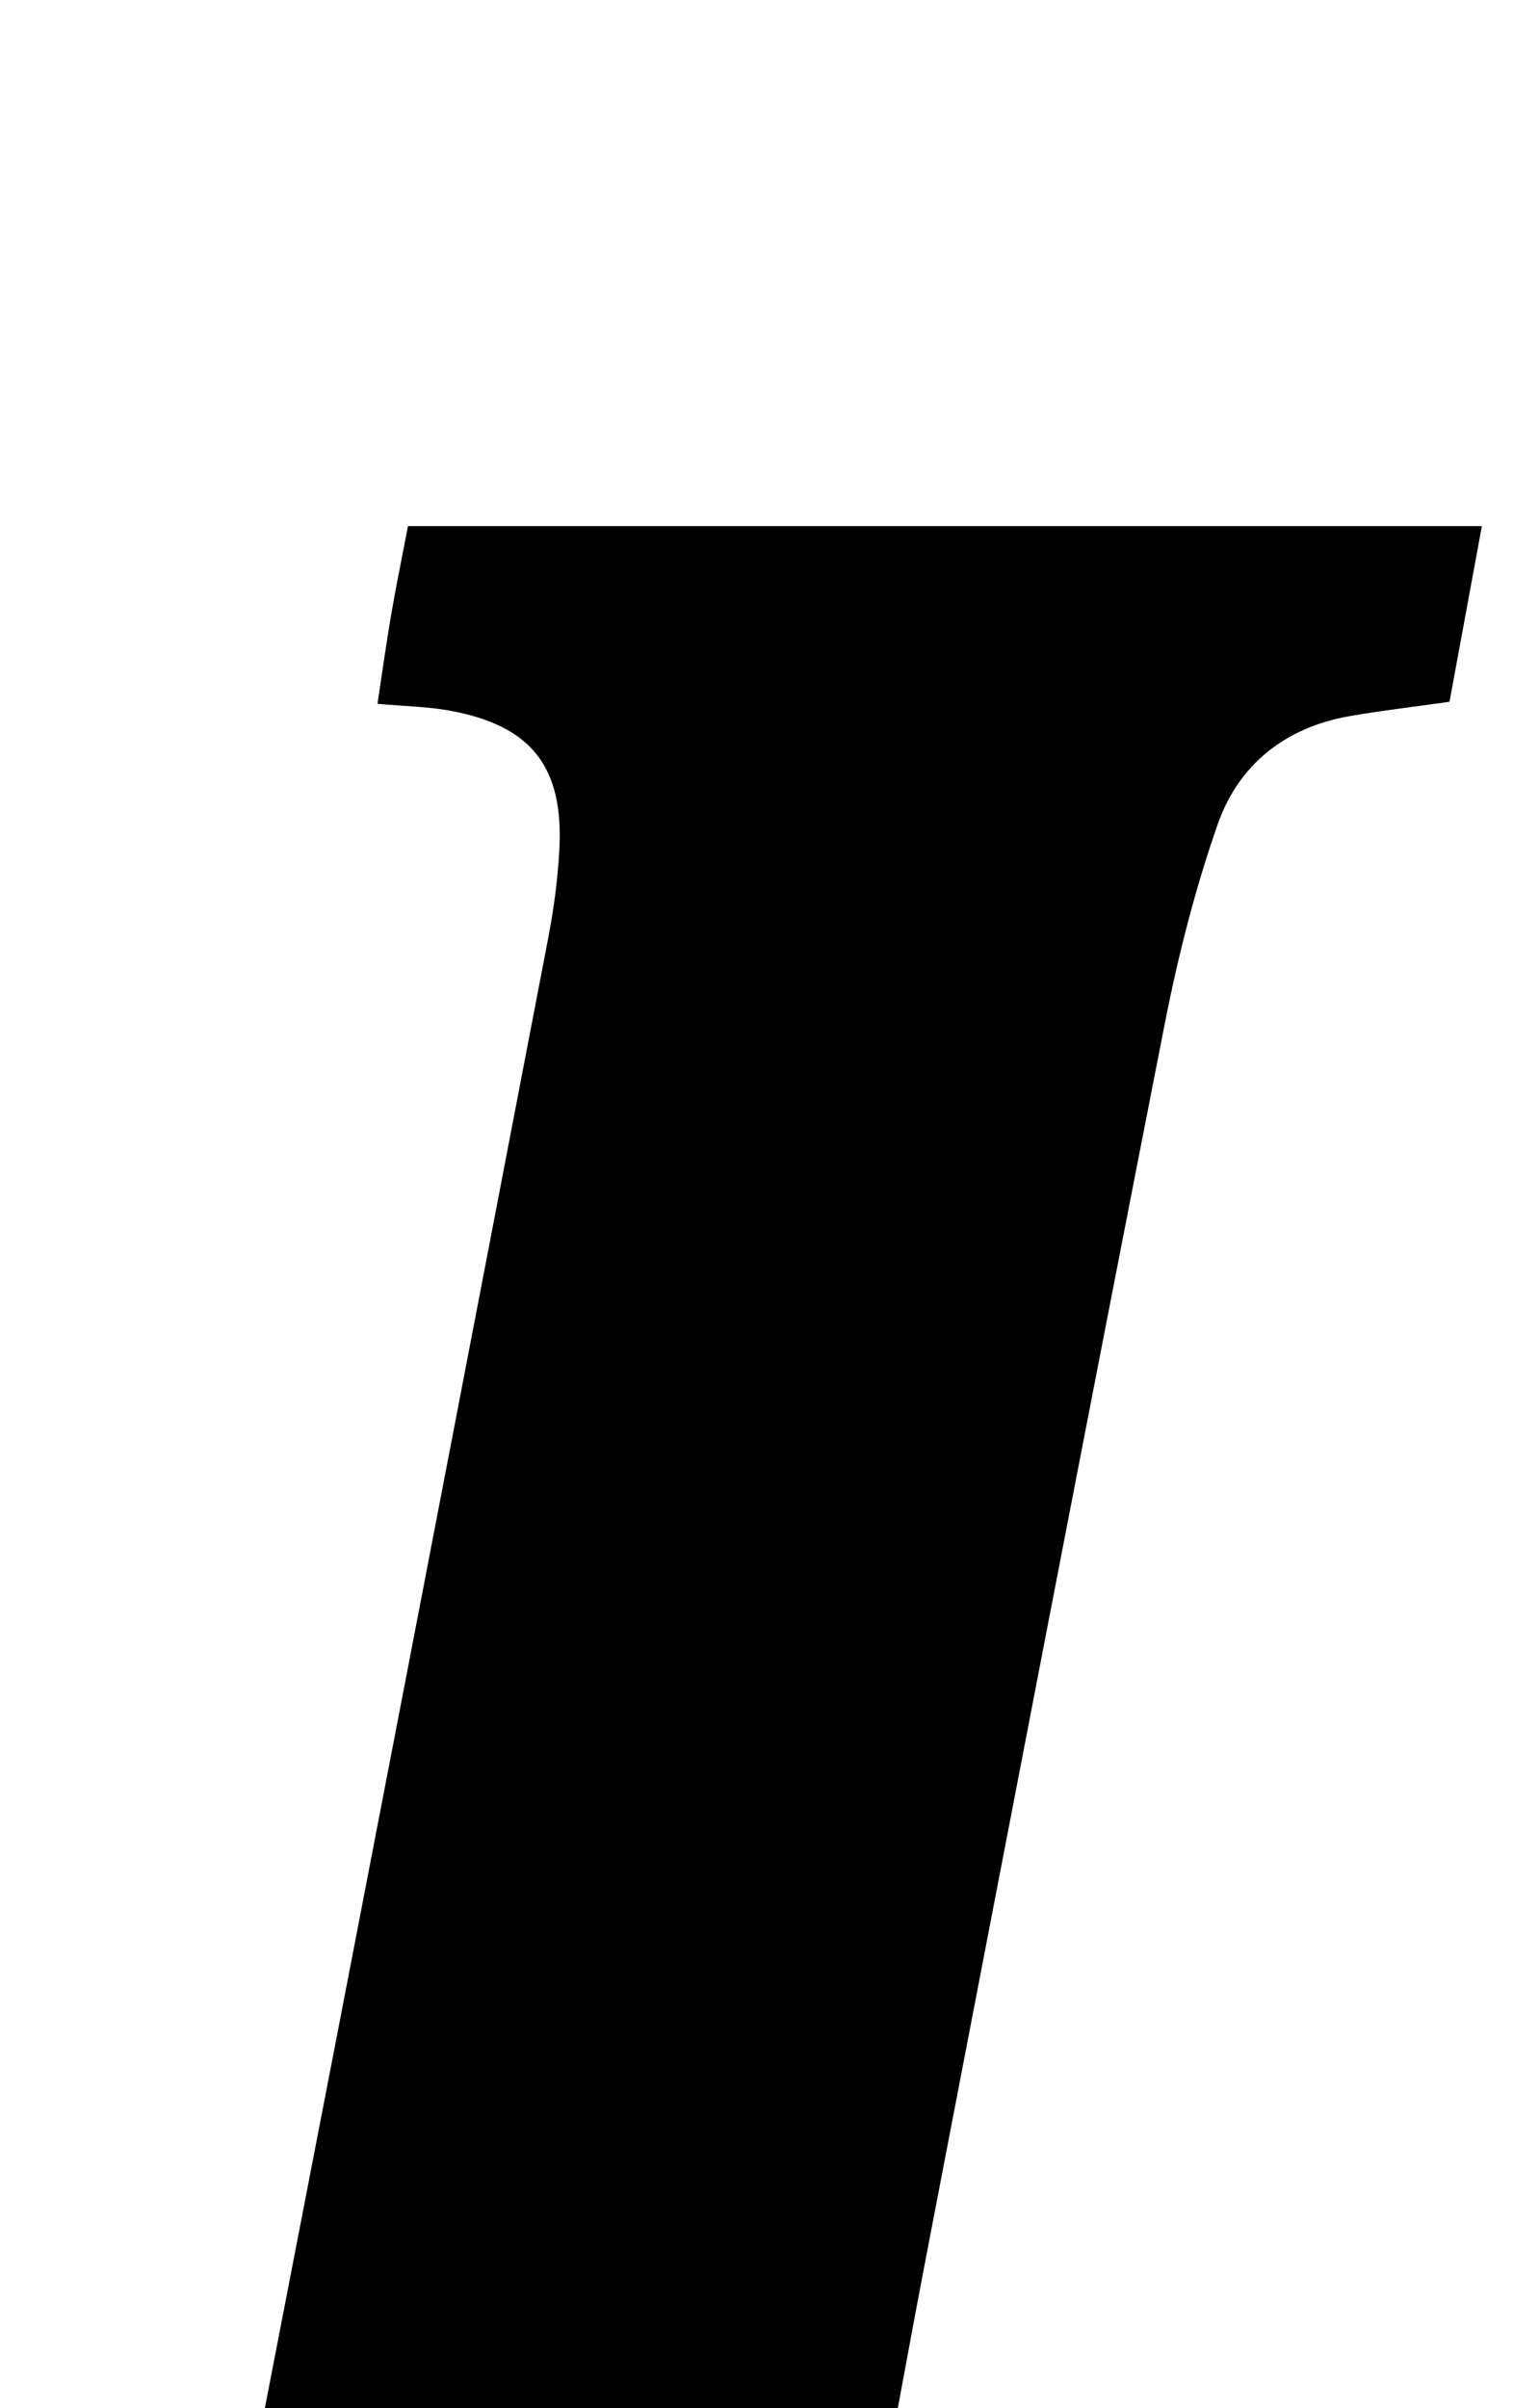<?xml version="1.0" encoding="iso-8859-1"?>
<!-- Generator: Adobe Illustrator 25.2.1, SVG Export Plug-In . SVG Version: 6.00 Build 0)  -->
<svg version="1.1" xmlns="http://www.w3.org/2000/svg" xmlns:xlink="http://www.w3.org/1999/xlink" x="0px" y="0px"
	 viewBox="0 0 141.563 221.355" style="enable-background:new 0 0 141.563 221.355;" xml:space="preserve">
<g>
	<path d="M-5.255,269.715c0.927-5.221,1.793-10.094,2.726-15.348c1.525-0.137,2.956-0.288,4.39-0.391
		c9.889-0.71,15.388-4.672,18.242-14.199c1.998-6.67,3.317-13.561,4.646-20.41c8.618-44.407,17.165-88.828,25.699-133.252
		c0.501-2.61,0.849-5.271,0.999-7.923c0.436-7.712-2.564-11.508-10.126-12.877c-1.943-0.352-3.944-0.382-6.598-0.62
		c0.433-2.842,0.803-5.536,1.262-8.216c0.447-2.608,0.984-5.201,1.543-8.118c32.843,0,65.554,0,98.78,0
		c-1.021,5.539-2.002,10.863-2.977,16.147c-3.324,0.472-6.274,0.813-9.194,1.322c-5.9,1.029-10.206,4.439-12.136,9.959
		c-2.072,5.93-3.638,12.087-4.85,18.258c-7.306,37.208-14.466,74.444-21.633,111.679c-2.043,10.615-3.965,21.253-5.888,31.891
		c-0.294,1.627-0.464,3.317-0.384,4.963c0.314,6.422,2.771,9.366,9.05,10.75c2.403,0.53,4.888,0.688,7.932,1.096
		c-0.885,5.097-1.749,10.074-2.654,15.289C60.611,269.715,27.887,269.715-5.255,269.715z"/>
</g>
</svg>
